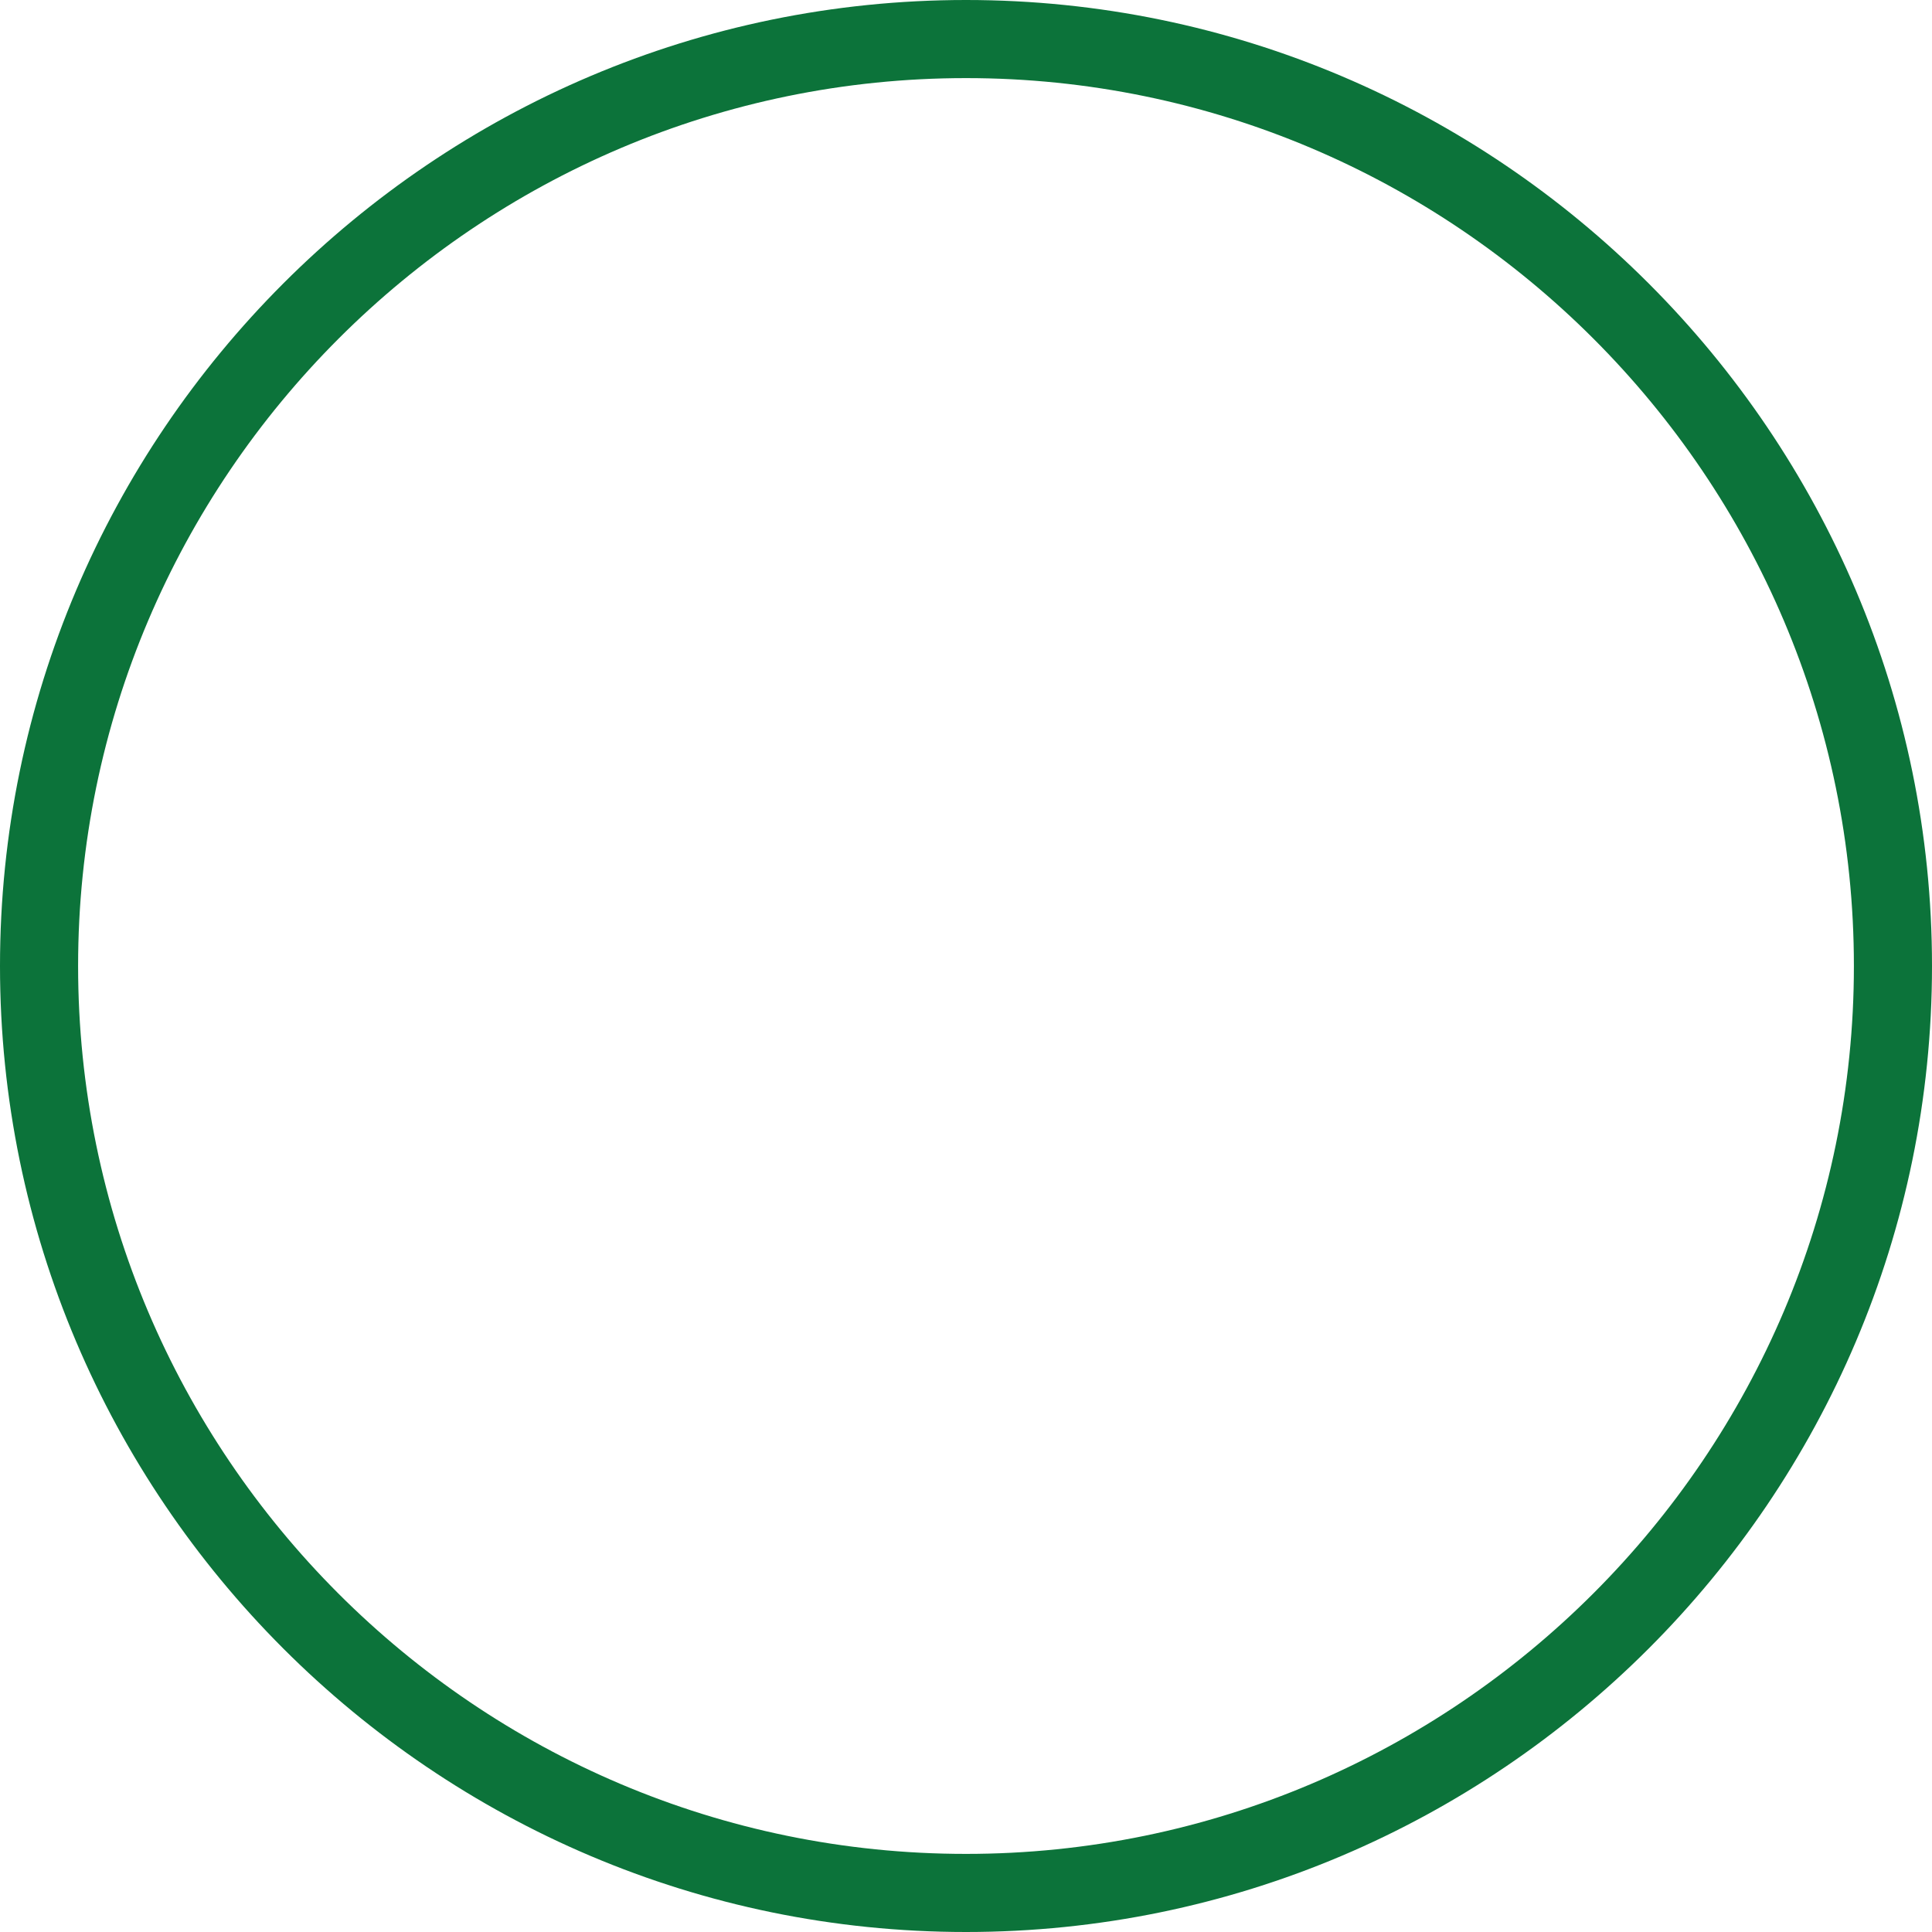 <svg version="1.1" id="图层_1" x="0px" y="0px" width="500px" height="500px" viewBox="0 0 500 500" enable-background="new 0 0 500 500" xml:space="preserve" xmlns="http://www.w3.org/2000/svg" xmlns:xlink="http://www.w3.org/1999/xlink" xmlns:xml="http://www.w3.org/XML/1998/namespace">
  <path fill="#0C733A" d="M250,500C112.234,500,0,387.766,0,250C0,112.234,112.234,0,250,0c137.766,0,250,112.234,250,250
	C500,387.766,387.766,500,250,500z M250,20.213C123.404,20.213,20.213,123.404,20.213,250S123.138,479.787,250,479.787
	c126.596,0,229.787-103.191,229.787-229.787S376.596,20.213,250,20.213z" class="color c1"/>
</svg>